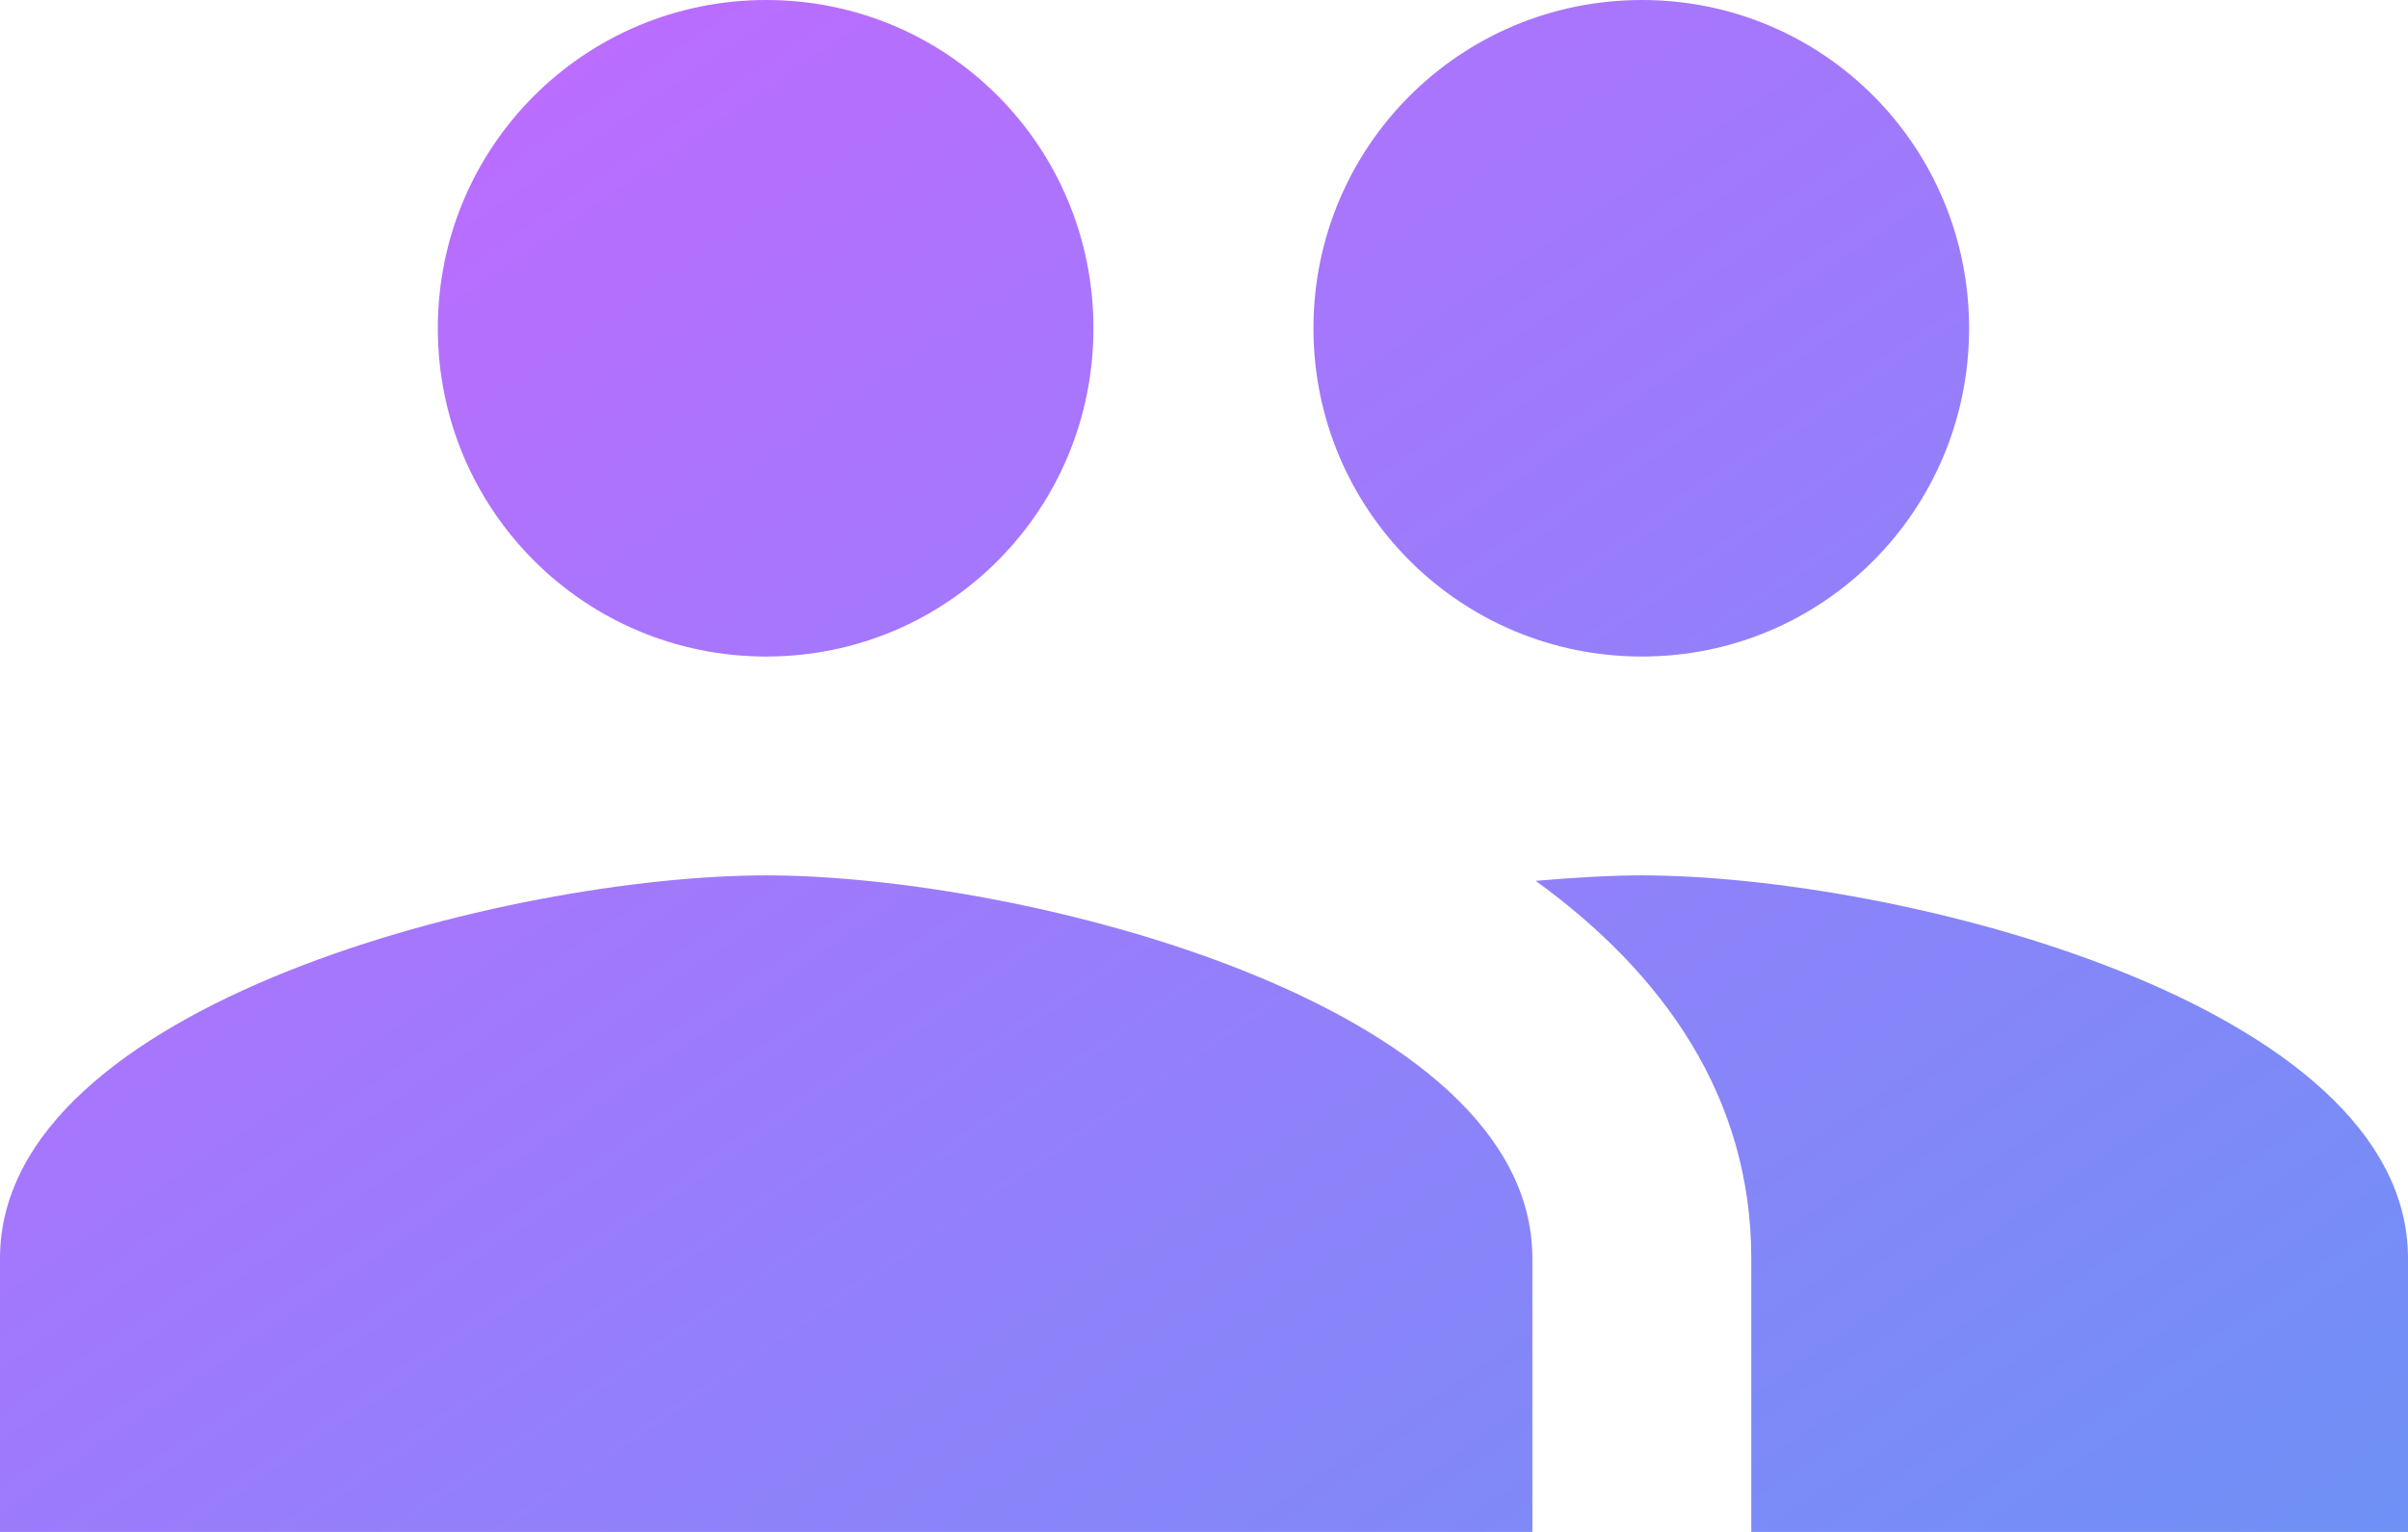 <svg width="22px" height="14px" viewBox="0 0 22 14" version="1.1" xmlns="http://www.w3.org/2000/svg" xmlns:xlink="http://www.w3.org/1999/xlink">
     <defs>
        <linearGradient x1="0%" y1="6.888%" x2="100%" y2="100%" id="linearGradient-1">
            <stop stop-color="#C468FF" offset="0%"></stop>
            <stop stop-color="#6E91F6" offset="100%"></stop>
        </linearGradient>
    </defs>
   
    <g id="App" stroke="none" stroke-width="1" fill="none" fill-rule="evenodd" opacity="1">
        <g id="2.1-Posts" transform="translate(-411, -34)">
            <g id="Nav">
                <g id="Group" transform="translate(260, 29)">
                    <g transform="translate(150, 0)" id="icon-friends">
                        <g>
                            <polygon id="Shape" points="0 0 24 0 24 24 0 24"></polygon>
                            <path d="M16,11 C17.66,11 18.99,9.66 18.99,8 C18.99,6.34 17.66,5 16,5 C14.34,5 13,6.34 13,8 C13,9.66 14.34,11 16,11 Z M8,11 C9.66,11 10.99,9.66 10.99,8 C10.99,6.34 9.66,5 8,5 C6.34,5 5,6.34 5,8 C5,9.66 6.34,11 8,11 Z M8,13 C5.67,13 1,14.17 1,16.5 L1,19 L15,19 L15,16.5 C15,14.17 10.33,13 8,13 Z M16,13 C15.71,13 15.38,13.02 15.03,13.05 C16.19,13.89 17,15.02 17,16.5 L17,19 L23,19 L23,16.5 C23,14.17 18.33,13 16,13 Z" id="Shape" fill="url(#linearGradient-1)" fill-rule="nonzero"></path>
                        </g>
                    </g>
                </g>
            </g>
        </g>
    </g>
</svg>